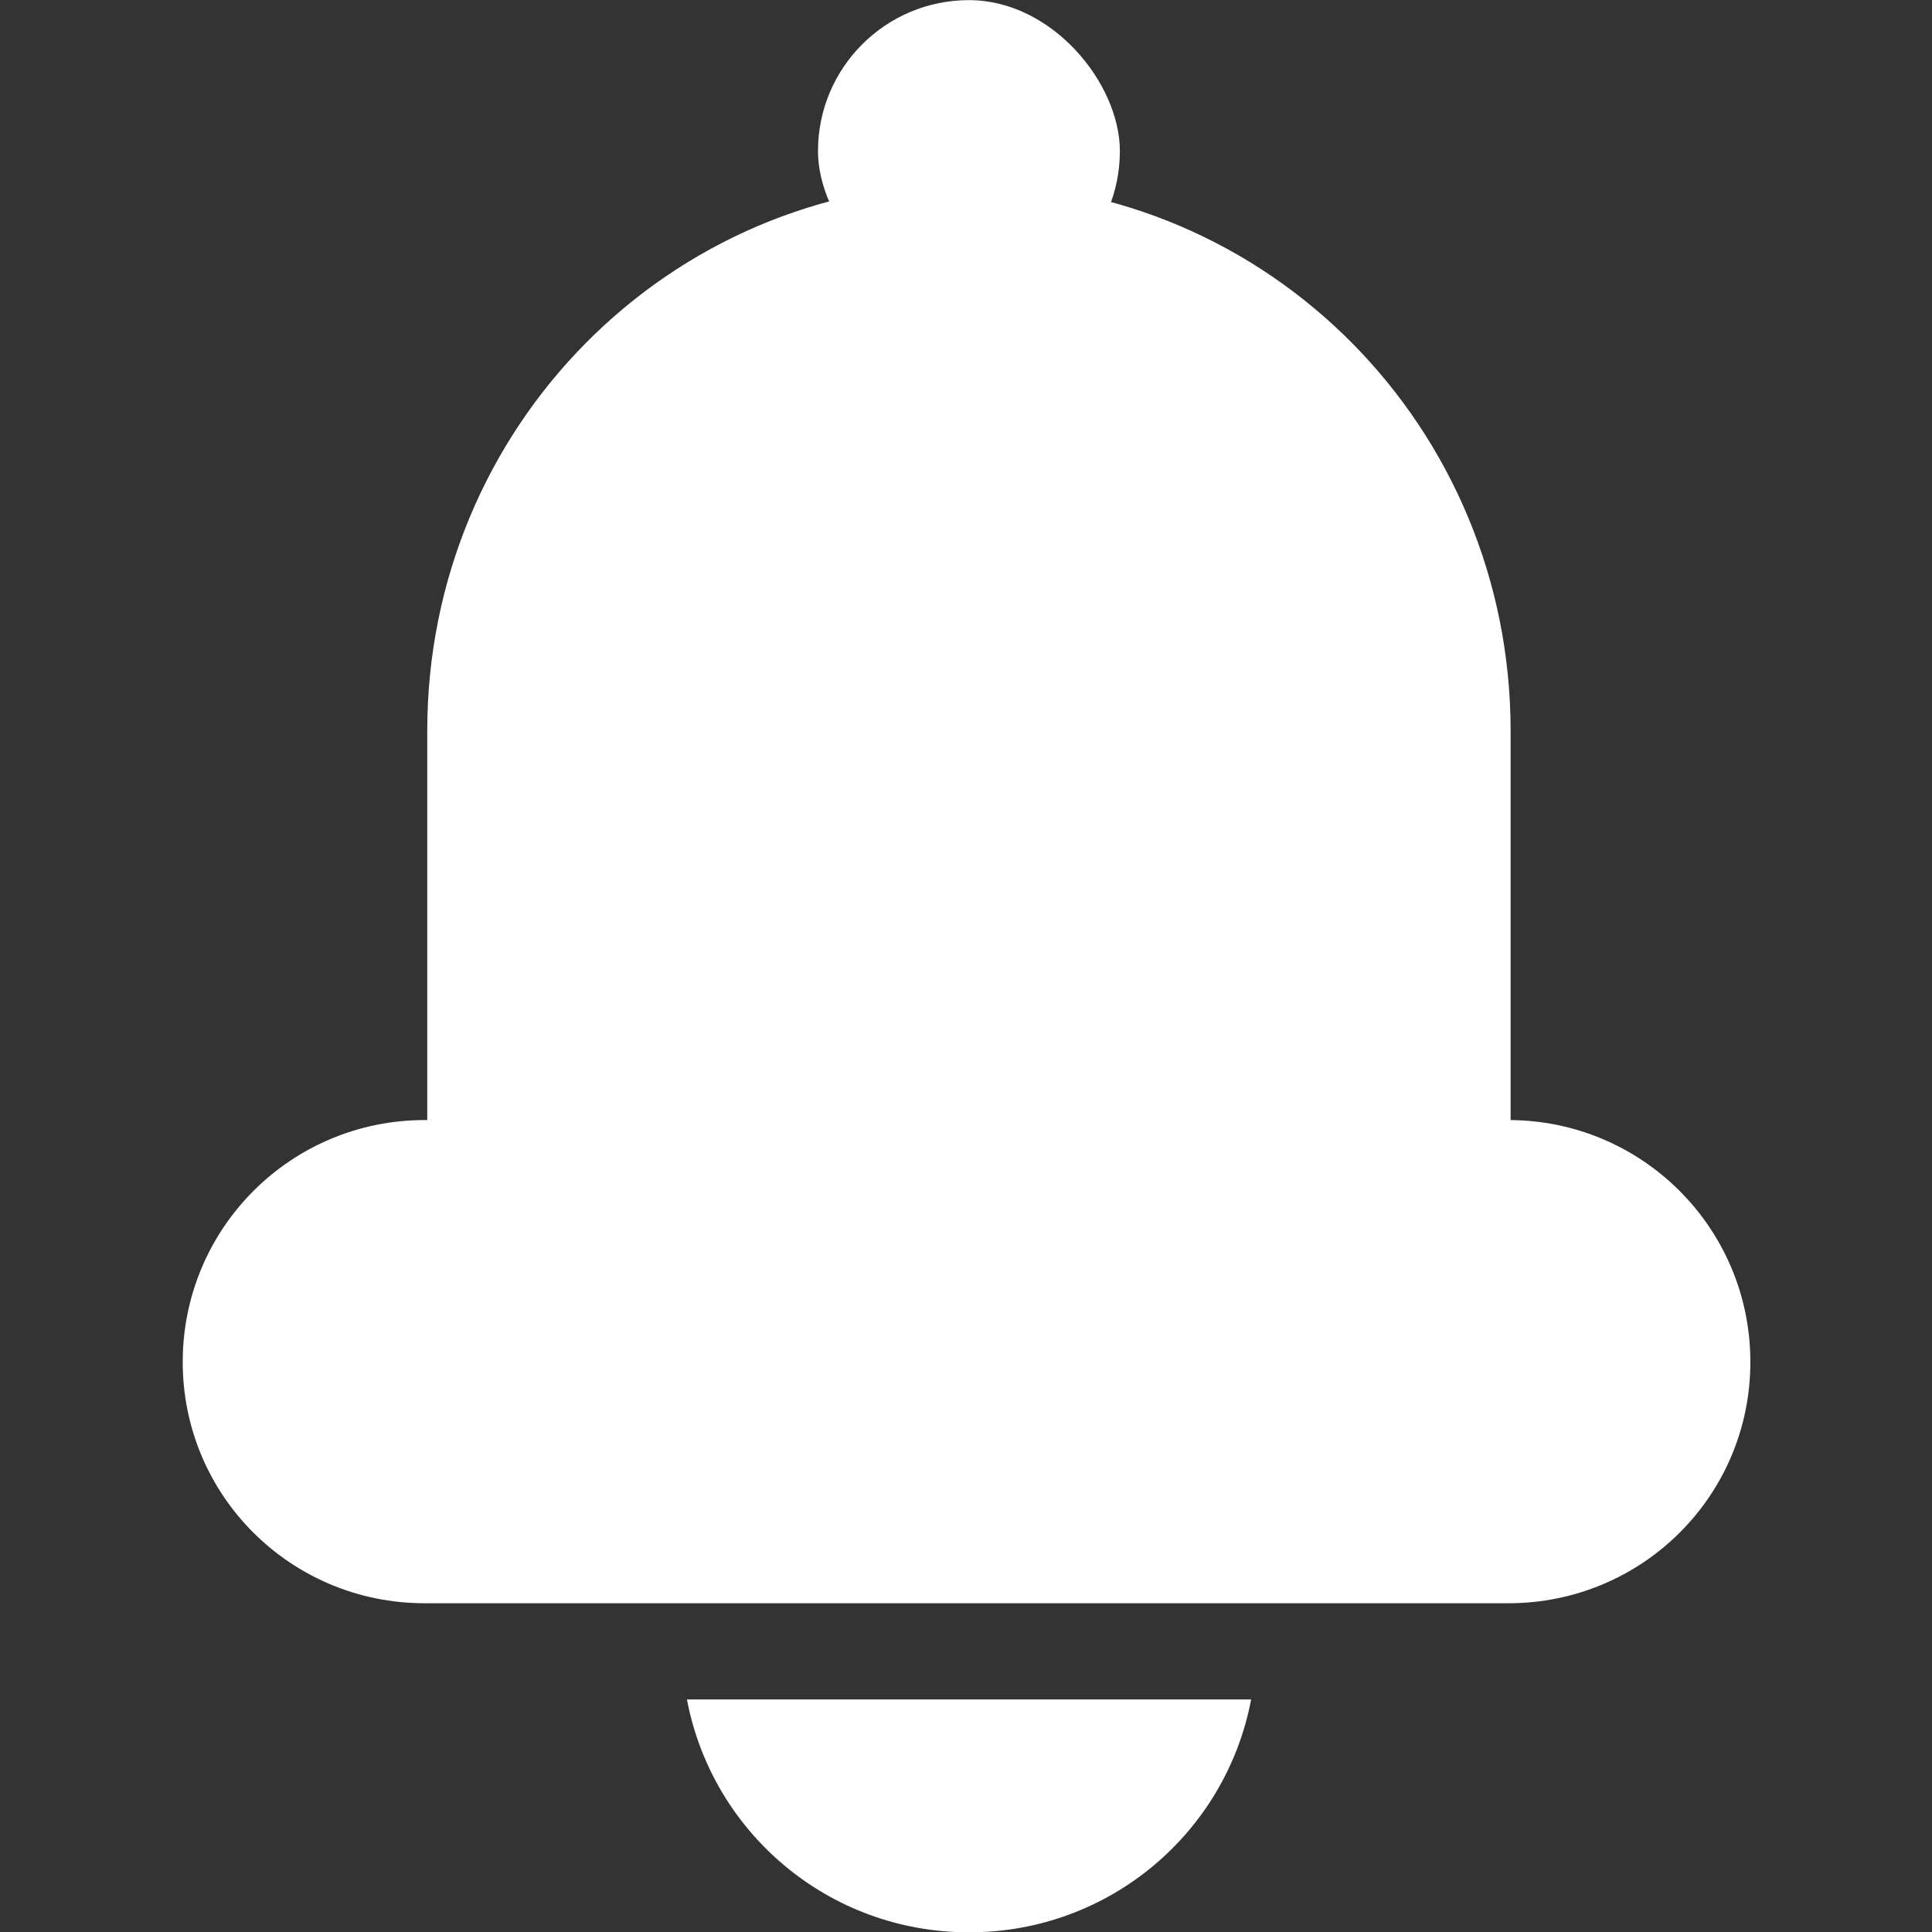 <?xml version="1.0" encoding="UTF-8"?>
<svg width="16" height="16" version="1.1" viewBox="0 0 4.233 4.233" xmlns="http://www.w3.org/2000/svg">
 <rect x="0" y="0" width="4.233" height="4.233" fill="#333333" stroke="none"/>
 <g transform="matrix(.889 0 0 .889 -7.4987e-6 -.47)" fill="#fff">
  <g stroke-width="1.125">
   <path d="m1.693 4.717c0.062 0.328 0.349 0.574 0.695 0.574h5.159e-4c0.346 0 0.633-0.246 0.695-0.574z"/>
   <rect x="2.016" y=".529" width=".744" height=".744" ry=".372"/>
   <path transform="matrix(.841 0 0 .841 -1.177 1.063)" d="m2.644 2.647c-0.392 0-0.709 0.317-0.709 0.709 0 0.392 0.317 0.707 0.709 0.707h3.176c0.392 0 0.709-0.315 0.709-0.707s-0.317-0.709-0.709-0.709z"/>
  </g>
  <path d="m1.053 4.003v-1.673c0-0.748 0.596-1.35 1.335-1.35s1.335 0.602 1.335 1.35v1.673" stroke-linejoin="round" stroke-width=".281"/>
 </g>
</svg>
